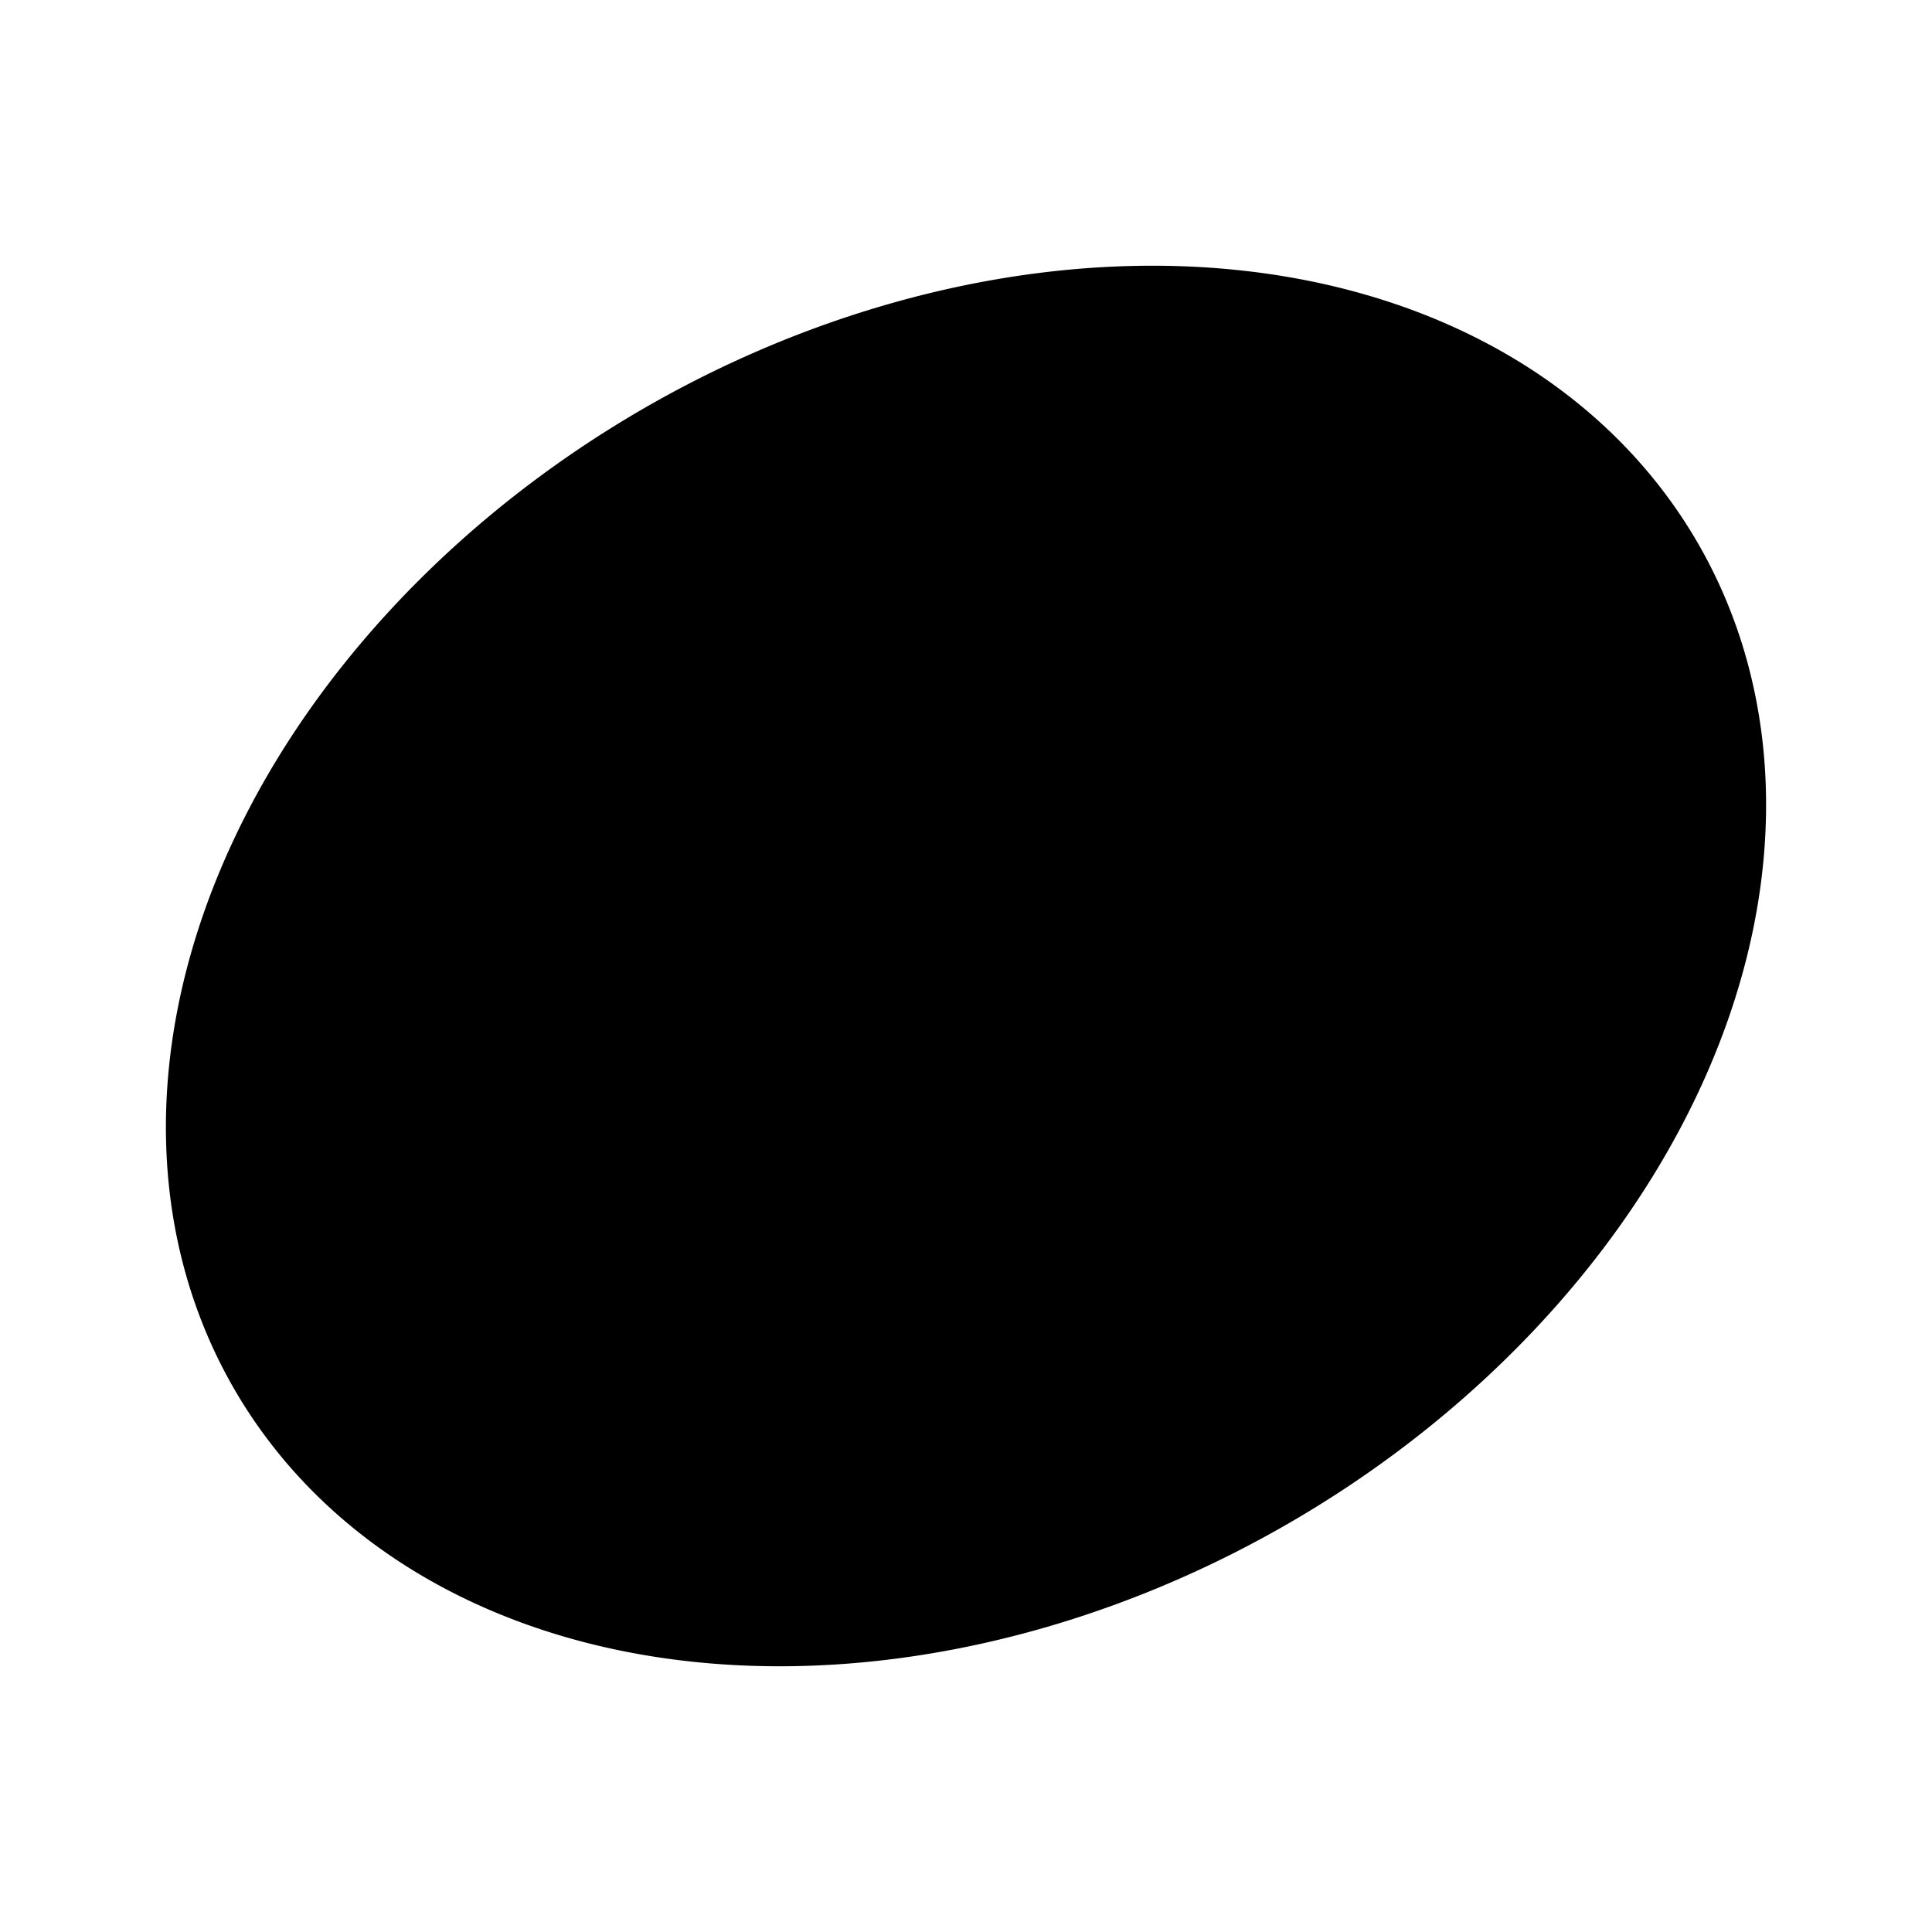 <svg id="vector" xmlns="http://www.w3.org/2000/svg" width="192" height="192" viewBox="0 0 192 192"><defs><clipPath id="clip_path_0"><path d="M0,0h192v192h-192z"/></clipPath></defs><g id="g_0"><path fill="#00000000" d="M28.45,135a58,78 60,1 0,135.1 -78a58,78 60,1 0,-135.1 78z" stroke-width="12" stroke="#000000" clip-path="url(#clip_path_0)"/><path fill="#00000000" d="M65,96C65,77.143 74.216,66 96,66" stroke-linejoin="round" stroke-width="12" stroke="#000000" stroke-linecap="round"/><path fill="#00000000" d="M65,96C65,114.857 74.216,126 96,126" stroke-linejoin="round" stroke-width="12" stroke="#000000" stroke-linecap="round"/><path fill="#00000000" d="M96,126C110.85,126 120.204,121.718 125,114" stroke-linejoin="round" stroke-width="12" stroke="#000000" stroke-linecap="round"/><path fill="#00000000" d="M95.761,66C117.713,66 127,77.143 127,96H66" stroke-linejoin="round" stroke-width="12" stroke="#000000" stroke-linecap="round"/></g></svg>